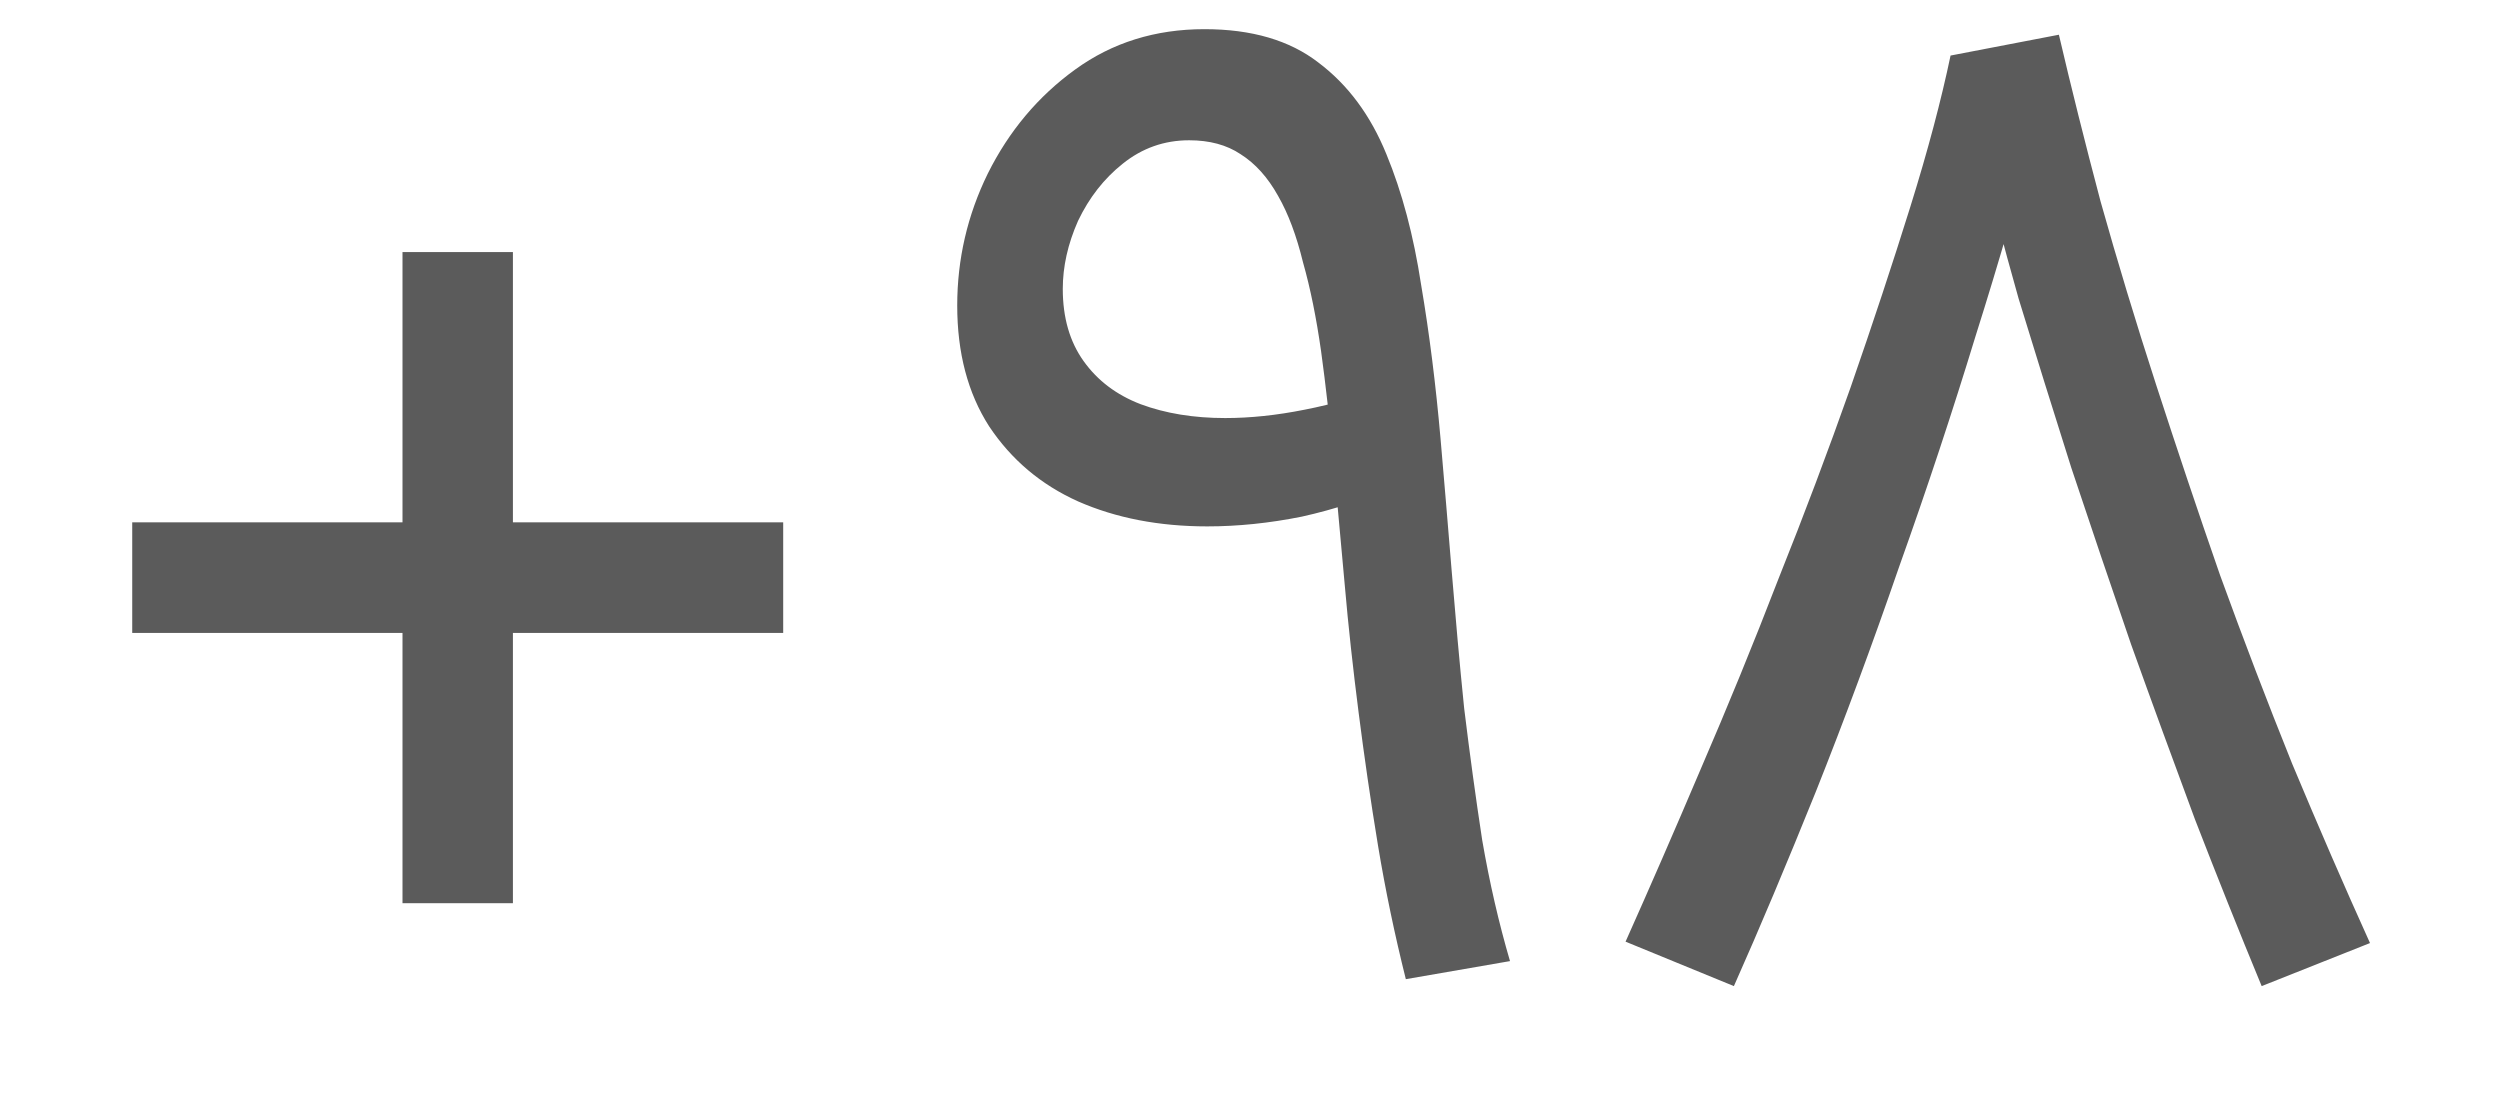 <svg width="18" height="8" viewBox="0 0 18 8" fill="none" xmlns="http://www.w3.org/2000/svg">
<path d="M2.898 6.503V1.815H3.693V6.503H2.898ZM0.952 4.557V3.761H5.639V4.557H0.952ZM10.122 7.05C10.042 6.73 9.975 6.41 9.922 6.09C9.868 5.763 9.822 5.443 9.782 5.13C9.742 4.817 9.708 4.51 9.682 4.21C9.655 3.91 9.628 3.617 9.602 3.33C9.575 3.037 9.545 2.77 9.512 2.53C9.478 2.29 9.435 2.077 9.382 1.89C9.335 1.697 9.275 1.537 9.202 1.41C9.128 1.277 9.038 1.177 8.932 1.11C8.832 1.043 8.708 1.01 8.562 1.01C8.382 1.01 8.222 1.067 8.082 1.18C7.948 1.287 7.842 1.423 7.762 1.59C7.688 1.757 7.652 1.92 7.652 2.08C7.652 2.287 7.702 2.46 7.802 2.6C7.902 2.74 8.038 2.843 8.212 2.91C8.392 2.977 8.595 3.01 8.822 3.01C9.002 3.01 9.192 2.99 9.392 2.95C9.598 2.91 9.805 2.85 10.012 2.77L10.102 3.48C9.855 3.587 9.612 3.667 9.372 3.72C9.138 3.767 8.912 3.79 8.692 3.79C8.345 3.79 8.035 3.73 7.762 3.61C7.495 3.49 7.282 3.31 7.122 3.07C6.968 2.83 6.892 2.54 6.892 2.2C6.892 1.867 6.965 1.55 7.112 1.25C7.265 0.943 7.475 0.693 7.742 0.5C8.008 0.307 8.318 0.21 8.672 0.21C9.012 0.21 9.285 0.29 9.492 0.45C9.705 0.61 9.868 0.83 9.982 1.11C10.095 1.383 10.178 1.697 10.232 2.05C10.292 2.403 10.338 2.773 10.372 3.16C10.399 3.467 10.425 3.783 10.452 4.11C10.479 4.437 10.508 4.767 10.542 5.1C10.582 5.427 10.625 5.743 10.672 6.05C10.725 6.357 10.792 6.647 10.872 6.92L10.122 7.05ZM12.484 7.1L11.704 6.78C11.877 6.393 12.057 5.98 12.244 5.54C12.437 5.093 12.624 4.637 12.804 4.17C12.991 3.703 13.164 3.243 13.324 2.79C13.484 2.33 13.627 1.897 13.754 1.49C13.881 1.083 13.977 0.72 14.044 0.4L14.824 0.25L14.664 0.89C14.544 1.363 14.397 1.873 14.224 2.42C14.057 2.967 13.874 3.52 13.674 4.08C13.481 4.64 13.281 5.18 13.074 5.7C12.867 6.213 12.671 6.68 12.484 7.1ZM16.284 7.1C16.124 6.713 15.964 6.313 15.804 5.9C15.651 5.487 15.497 5.067 15.344 4.64C15.197 4.213 15.054 3.79 14.914 3.37C14.781 2.95 14.654 2.543 14.534 2.15C14.421 1.75 14.321 1.37 14.234 1.01L14.084 0.4L14.824 0.25C14.911 0.623 15.011 1.023 15.124 1.45C15.244 1.877 15.377 2.317 15.524 2.77C15.671 3.223 15.824 3.68 15.984 4.14C16.151 4.6 16.324 5.053 16.504 5.5C16.691 5.947 16.877 6.377 17.064 6.79L16.284 7.1Z" fill="#5B5B5B"/>
</svg>
